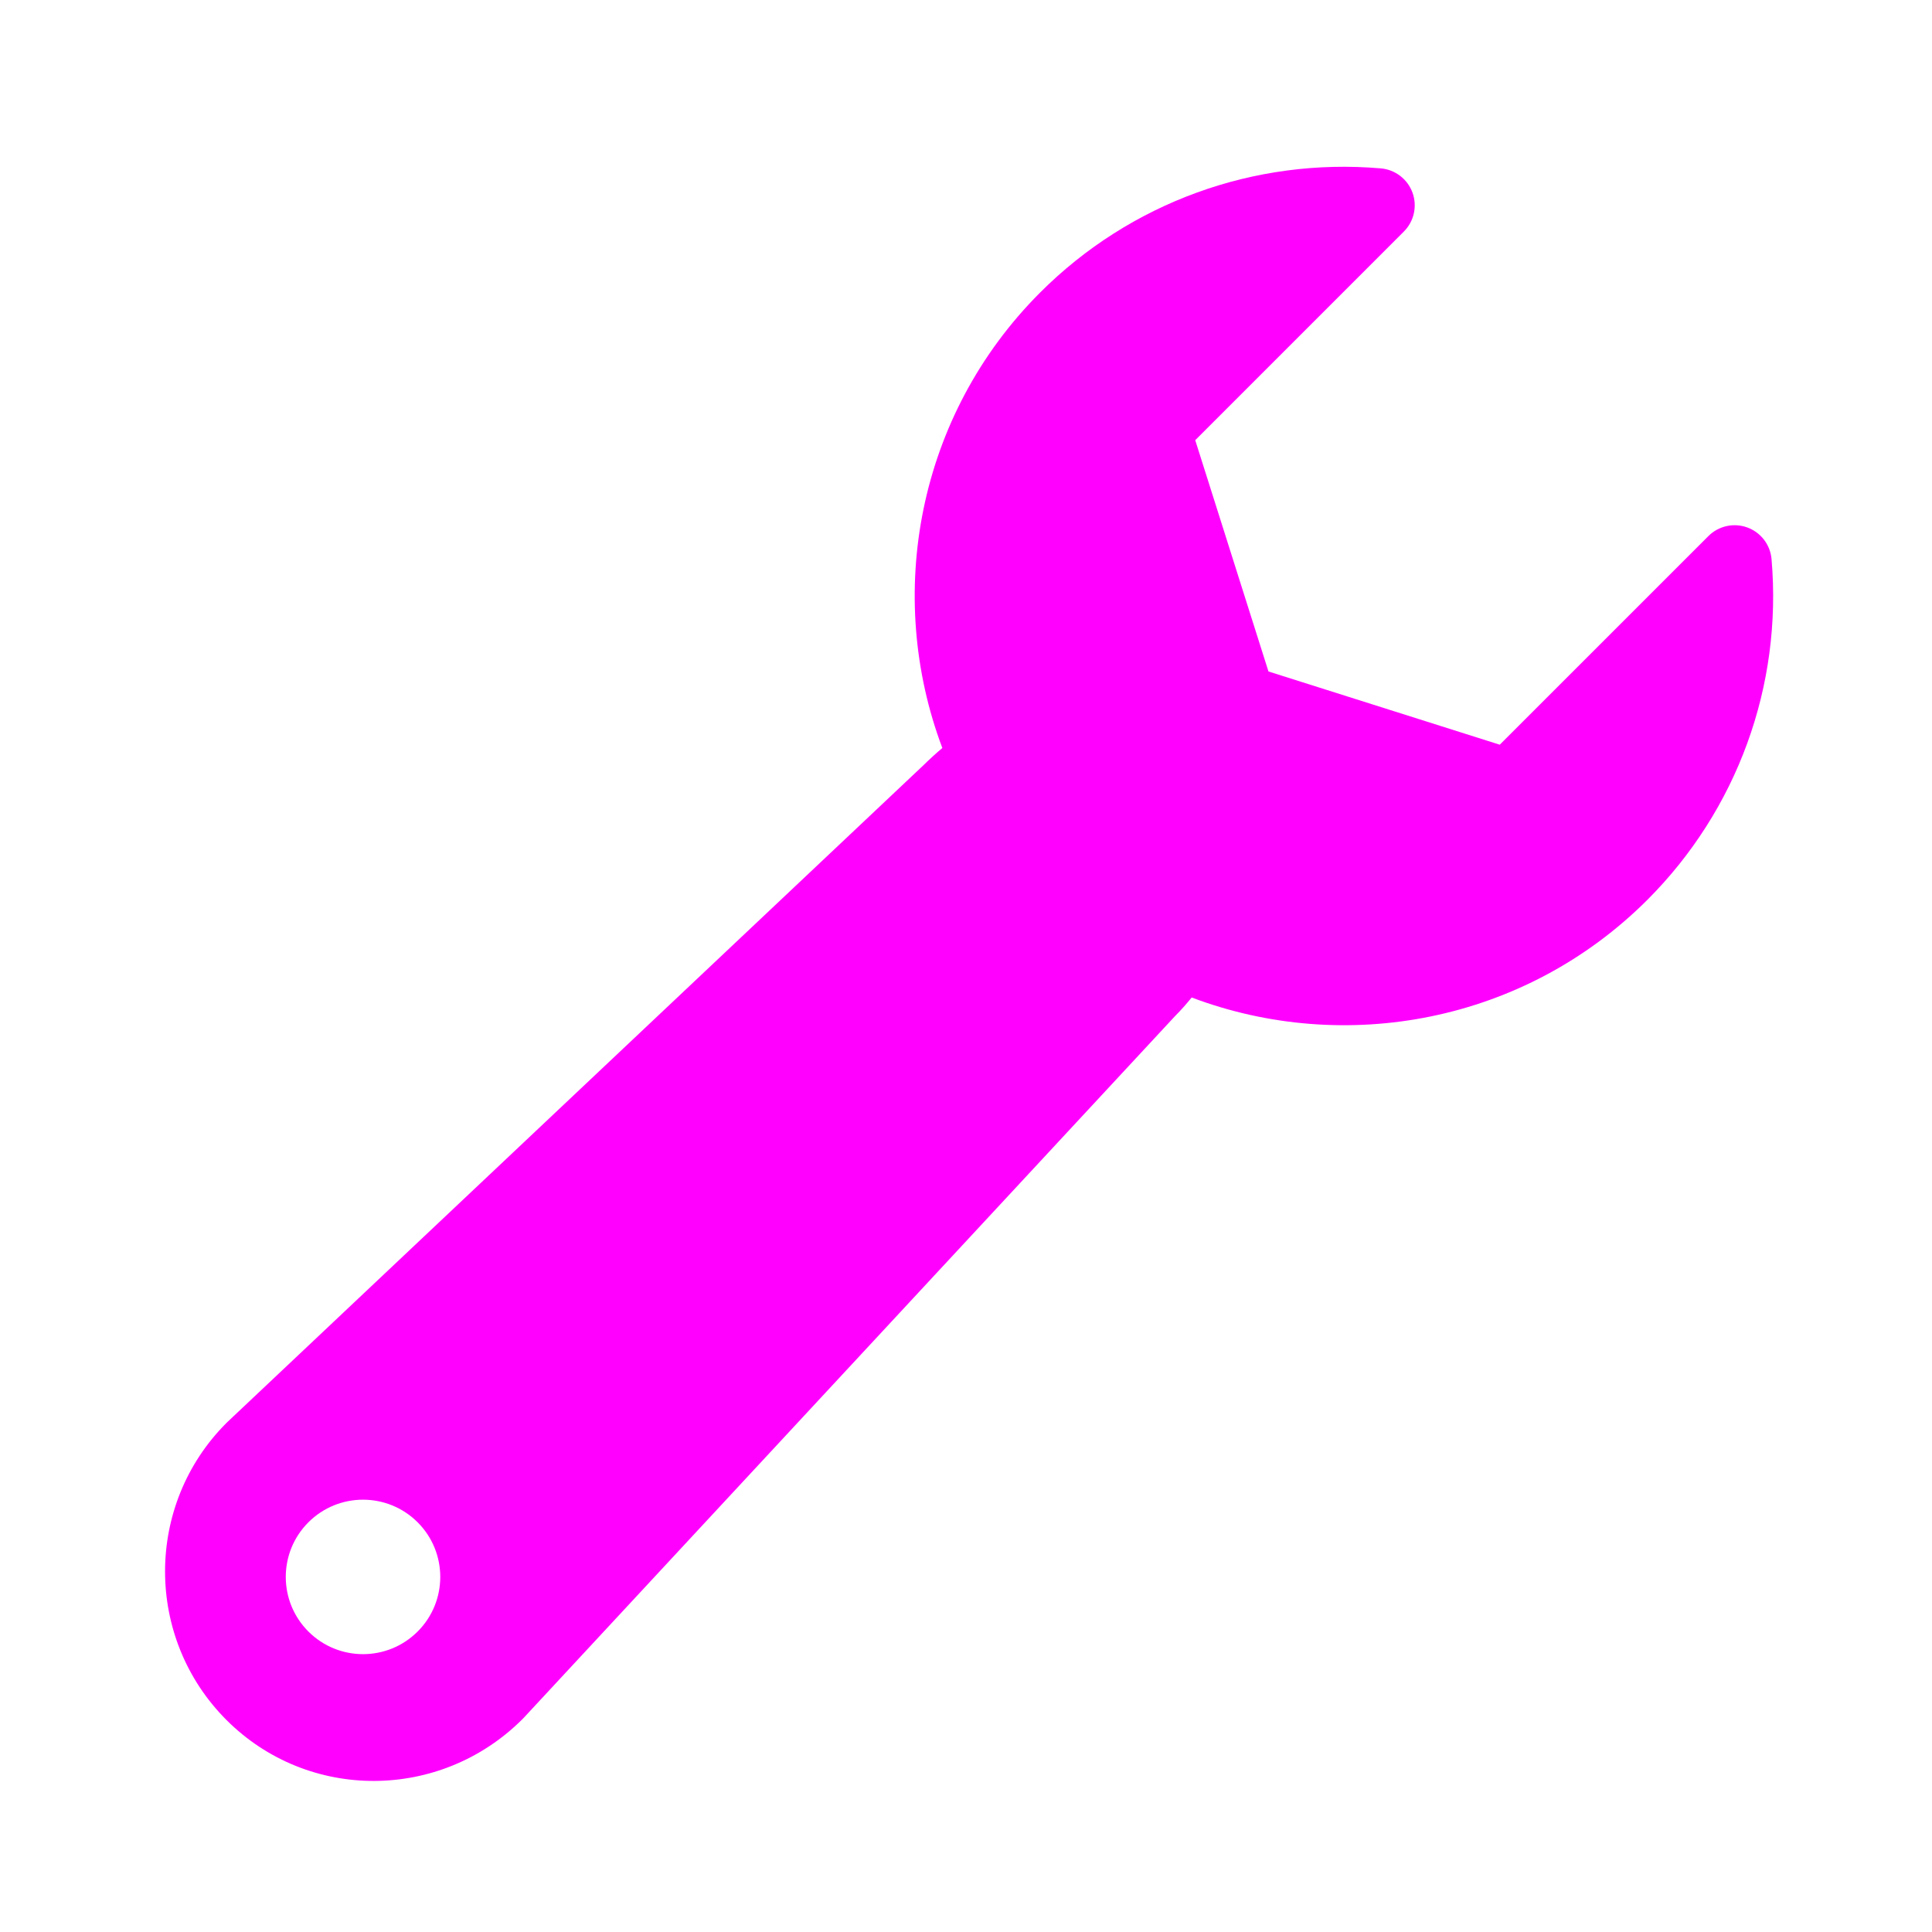 <?xml version="1.0" encoding="UTF-8" standalone="no"?>
<!-- Created with Inkscape (http://www.inkscape.org/) -->

<svg
   xmlns:dc="http://purl.org/dc/elements/1.1/"
   xmlns:cc="http://creativecommons.org/ns#"
   xmlns:rdf="http://www.w3.org/1999/02/22-rdf-syntax-ns#"
   xmlns:svg="http://www.w3.org/2000/svg"
   xmlns="http://www.w3.org/2000/svg"
   xmlns:xlink="http://www.w3.org/1999/xlink"
   xmlns:sodipodi="http://sodipodi.sourceforge.net/DTD/sodipodi-0.dtd"
   xmlns:inkscape="http://www.inkscape.org/namespaces/inkscape"
   width="200"
   height="200"
   viewBox="0 0 52.917 52.917"
   version="1.1"
   id="svg8"
   inkscape:version="0.92.4 (5da689c313, 2019-01-14)"
   sodipodi:docname="logo-3.svg">
  <defs
     id="defs2">
    <linearGradient
       id="linearGradient35380">
      <stop
         style="stop-color:#a9a9a9;stop-opacity:1;"
         offset="0"
         id="stop35382" />
      <stop
         style="stop-color:#565656;stop-opacity:1;"
         offset="1"
         id="stop35384" />
    </linearGradient>
    <linearGradient
       id="linearGradient35369">
      <stop
         style="stop-color:#ffffff;stop-opacity:1;"
         offset="0"
         id="stop35371" />
      <stop
         style="stop-color:#acacac;stop-opacity:1;"
         offset="1"
         id="stop35373" />
    </linearGradient>
    <linearGradient
       id="linearGradient25712">
      <stop
         style="stop-color:#ffffff;stop-opacity:1;"
         offset="0"
         id="stop25714" />
      <stop
         style="stop-color:#e2afff;stop-opacity:1;"
         offset="1"
         id="stop25716" />
    </linearGradient>
    <linearGradient
       id="linearGradient25706">
      <stop
         id="stop25708"
         offset="0"
         style="stop-color:#b461de;stop-opacity:1;" />
      <stop
         id="stop25710"
         offset="1"
         style="stop-color:#8e3db6;stop-opacity:1;" />
    </linearGradient>
    <linearGradient
       id="linearGradient15254">
      <stop
         id="stop15256"
         offset="0"
         style="stop-color:#2ed948;stop-opacity:1;" />
      <stop
         id="stop15258"
         offset="1"
         style="stop-color:#288237;stop-opacity:1;" />
    </linearGradient>
    <linearGradient
       id="linearGradient35616">
      <stop
         style="stop-color:#f2f2f2;stop-opacity:1;"
         offset="0"
         id="stop35618" />
      <stop
         style="stop-color:#676767;stop-opacity:1;"
         offset="1"
         id="stop35620" />
    </linearGradient>
    <linearGradient
       id="linearGradient35539">
      <stop
         style="stop-color:#f7eb7a;stop-opacity:1;"
         offset="0"
         id="stop35541" />
      <stop
         style="stop-color:#ffd100;stop-opacity:1;"
         offset="1"
         id="stop35543" />
    </linearGradient>
    <linearGradient
       id="linearGradient3755">
      <stop
         style="stop-color:#71bdf0;stop-opacity:1;"
         offset="0"
         id="stop3757" />
      <stop
         style="stop-color:#0099ff;stop-opacity:1;"
         offset="1"
         id="stop3759" />
    </linearGradient>
    <clipPath
       clipPathUnits="userSpaceOnUse"
       id="clipPath3871">
      <path
         d="m 420.542,445.274 a 169.799,169.799 0 1 1 -339.597,0 169.799,169.799 0 1 1 339.597,0 z"
         sodipodi:ry="169.79866"
         sodipodi:rx="169.79866"
         sodipodi:cy="445.2738"
         sodipodi:cx="250.74379"
         id="path3873"
         style="fill:url(#radialGradient3875);fill-opacity:1;stroke:none"
         sodipodi:type="arc" />
    </clipPath>
    <radialGradient
       inkscape:collect="always"
       xlink:href="#linearGradient3755"
       id="radialGradient3875"
       gradientUnits="userSpaceOnUse"
       gradientTransform="matrix(0.327,1.435,-1.349,0.308,634.853,-18.774)"
       cx="197.168"
       cy="372.224"
       fx="197.168"
       fy="372.224"
       r="169.799" />
    <linearGradient
       id="linearGradient3751">
      <stop
         style="stop-color:#61de74;stop-opacity:1;"
         offset="0"
         id="stop3753" />
      <stop
         style="stop-color:#3db65a;stop-opacity:1;"
         offset="1"
         id="stop3755" />
    </linearGradient>
    <linearGradient
       id="linearGradient9639">
      <stop
         id="stop9641"
         offset="0"
         style="stop-color:#ffffff;stop-opacity:1;" />
      <stop
         id="stop9643"
         offset="1"
         style="stop-color:#afffb9;stop-opacity:1;" />
    </linearGradient>
    <clipPath
       clipPathUnits="userSpaceOnUse"
       id="clipPath35468">
      <path
         transform="matrix(0.688,0,0,0.688,-1755.636,-1342.972)"
         d="m 1329.839,1683.41 a 174.514,174.514 0 1 1 -349.028,0 174.514,174.514 0 1 1 349.028,0 z"
         sodipodi:ry="174.51379"
         sodipodi:rx="174.51379"
         sodipodi:cy="1683.4099"
         sodipodi:cx="1155.3254"
         id="path35470"
         style="fill:url(#radialGradient35472);fill-opacity:1;stroke:none"
         sodipodi:type="arc" />
    </clipPath>
    <radialGradient
       inkscape:collect="always"
       xlink:href="#linearGradient35369"
       id="radialGradient35472"
       gradientUnits="userSpaceOnUse"
       gradientTransform="matrix(-0.436,1.108,-1.339,-0.527,3739.564,1227.91)"
       cx="1094.546"
       cy="1621.087"
       fx="1094.546"
       fy="1621.087"
       r="174.514" />
    <radialGradient
       inkscape:collect="always"
       xlink:href="#linearGradient25712"
       id="radialGradient4477"
       gradientUnits="userSpaceOnUse"
       gradientTransform="matrix(1.072,1.82,-1.317,0.776,-3180.033,5645.216)"
       cx="-3422.581"
       cy="-2601.059"
       fx="-3422.581"
       fy="-2601.059"
       r="244.69" />
    <radialGradient
       inkscape:collect="always"
       xlink:href="#linearGradient25706"
       id="radialGradient4479"
       gradientUnits="userSpaceOnUse"
       gradientTransform="matrix(0.605,1.446,-1.236,0.517,-4481.709,3259.766)"
       cx="-3130.185"
       cy="-2625.682"
       fx="-3130.185"
       fy="-2625.682"
       r="203.139" />
    <radialGradient
       inkscape:collect="always"
       xlink:href="#linearGradient25712"
       id="radialGradient4483"
       gradientUnits="userSpaceOnUse"
       gradientTransform="matrix(1.072,1.82,-1.317,0.776,-3180.033,5645.216)"
       cx="-3422.581"
       cy="-2601.059"
       fx="-3422.581"
       fy="-2601.059"
       r="244.69" />
    <radialGradient
       inkscape:collect="always"
       xlink:href="#linearGradient25706"
       id="radialGradient4485"
       gradientUnits="userSpaceOnUse"
       gradientTransform="matrix(0.605,1.446,-1.236,0.517,-4481.709,3259.766)"
       cx="-3130.185"
       cy="-2625.682"
       fx="-3130.185"
       fy="-2625.682"
       r="203.139" />
    <radialGradient
       inkscape:collect="always"
       xlink:href="#linearGradient35380"
       id="radialGradient4505"
       gradientUnits="userSpaceOnUse"
       gradientTransform="matrix(0.212,-1.712,2.077,0.258,-382.975,-1494.18)"
       cx="-837.651"
       cy="-133.599"
       fx="-837.651"
       fy="-133.599"
       r="24.698" />
    <clipPath
       clipPathUnits="userSpaceOnUse"
       id="clipPath4180">
      <path
         inkscape:connector-curvature="0"
         id="path4182"
         d="m 63.592,993.948 c 7.182,-0.168 10.217,8.019 16.586,10.092 6.256,2.317 11.343,6.84 17.358,9.36 4.292,0.565 15.912,5.08 8.234,9.478 -6.143,2.4 -11.675,5.696 -17.063,9.715 -4.466,4.143 -10.581,5.804 -14.402,10.744 -4.845,4.068 -11.878,4.887 -16.665,0.179 -5.846,-2.817 -10.495,-8.353 -17.313,-9.163 -4.471,-5.005 -12.621,-4.261 -16.388,-9.486 -3.609,-2.245 -6.892,-7.264 -0.85,-8.831 5.004,-7.43 14.187,-8.936 21.492,-13.562 5.834,-2.577 10.922,-6.595 17.314,-7.902 l 0.853,-0.301 0.845,-0.322 0,0 z"
         style="fill:none;fill-rule:evenodd;stroke:#893803;stroke-width:1px;stroke-linecap:butt;stroke-linejoin:miter;stroke-opacity:1" />
    </clipPath>
    <clipPath
       clipPathUnits="userSpaceOnUse"
       id="clipPath4186">
      <path
         inkscape:connector-curvature="0"
         id="path4188"
         d="m 63.592,993.948 c 7.182,-0.168 10.217,8.019 16.586,10.092 6.256,2.317 11.343,6.84 17.358,9.36 4.292,0.565 15.912,5.08 8.234,9.478 -6.143,2.4 -11.675,5.696 -17.063,9.715 -4.466,4.143 -10.581,5.804 -14.402,10.744 -4.845,4.068 -11.878,4.887 -16.665,0.179 -5.846,-2.817 -10.495,-8.353 -17.313,-9.163 -4.471,-5.005 -12.621,-4.261 -16.388,-9.486 -3.609,-2.245 -6.892,-7.264 -0.85,-8.831 5.004,-7.43 14.187,-8.936 21.492,-13.562 5.834,-2.577 10.922,-6.595 17.314,-7.902 l 0.853,-0.301 0.845,-0.322 0,0 z"
         style="fill:none;fill-rule:evenodd;stroke:#893803;stroke-width:1px;stroke-linecap:butt;stroke-linejoin:miter;stroke-opacity:1" />
    </clipPath>
    <clipPath
       clipPathUnits="userSpaceOnUse"
       id="clipPath4194">
      <path
         inkscape:connector-curvature="0"
         id="path4196"
         d="m 63.592,993.948 c 7.182,-0.168 10.217,8.019 16.586,10.092 6.256,2.317 11.343,6.84 17.358,9.36 4.292,0.565 15.912,5.08 8.234,9.478 -6.143,2.4 -11.675,5.696 -17.063,9.715 -4.466,4.143 -10.581,5.804 -14.402,10.744 -4.845,4.068 -11.878,4.887 -16.665,0.179 -5.846,-2.817 -10.495,-8.353 -17.313,-9.163 -4.471,-5.005 -12.621,-4.261 -16.388,-9.486 -3.609,-2.245 -6.892,-7.264 -0.85,-8.831 5.004,-7.43 14.187,-8.936 21.492,-13.562 5.834,-2.577 10.922,-6.595 17.314,-7.902 l 0.853,-0.301 0.845,-0.322 0,0 z"
         style="fill:none;fill-rule:evenodd;stroke:#893803;stroke-width:1px;stroke-linecap:butt;stroke-linejoin:miter;stroke-opacity:1" />
    </clipPath>
    <clipPath
       clipPathUnits="userSpaceOnUse"
       id="clipPath4195">
      <path
         inkscape:connector-curvature="0"
         id="path4197"
         d="m 63.592,993.948 c 7.182,-0.168 10.217,8.019 16.586,10.092 6.256,2.317 11.343,6.84 17.358,9.36 4.292,0.565 15.912,5.08 8.234,9.478 -6.143,2.4 -11.675,5.696 -17.063,9.715 -4.466,4.143 -10.581,5.804 -14.402,10.744 -4.845,4.068 -11.878,4.887 -16.665,0.179 -5.846,-2.817 -10.495,-8.353 -17.313,-9.163 -4.471,-5.005 -12.621,-4.261 -16.388,-9.486 -3.609,-2.245 -6.892,-7.264 -0.85,-8.831 5.004,-7.43 14.187,-8.936 21.492,-13.562 5.834,-2.577 10.922,-6.595 17.314,-7.902 l 0.853,-0.301 0.845,-0.322 0,0 z"
         style="fill:none;fill-rule:evenodd;stroke:#893803;stroke-width:2;stroke-linecap:round;stroke-linejoin:round;stroke-miterlimit:4;stroke-dasharray:none;stroke-opacity:1" />
    </clipPath>
  </defs>
  <sodipodi:namedview
     id="base"
     pagecolor="#ffffff"
     bordercolor="#666666"
     borderopacity="1.0"
     inkscape:pageopacity="0.0"
     inkscape:pageshadow="2"
     inkscape:zoom="2.2960843"
     inkscape:cx="129.47298"
     inkscape:cy="143.21109"
     inkscape:document-units="px"
     inkscape:current-layer="layer1"
     showgrid="false"
     units="px"
     inkscape:window-width="1781"
     inkscape:window-height="1082"
     inkscape:window-x="2431"
     inkscape:window-y="193"
     inkscape:window-maximized="0"
     showguides="false">
    <inkscape:grid
       type="xygrid"
       id="grid912" />
  </sodipodi:namedview>
  <g
     inkscape:label="Layer 1"
     inkscape:groupmode="layer"
     id="layer1"
     transform="translate(0,-244.083)">
    <g
       transform="matrix(1.097,0,0,1.097,0.133,-857.44)"
       id="layer1-4"
       inkscape:label="Layer 1"
       style="fill:#ff00ff;stroke:none">
      <g
         style="fill:#ff00ff;stroke:none;stroke-width:11.95;stroke-linecap:round;stroke-linejoin:round;stroke-miterlimit:4;stroke-dasharray:none;stroke-opacity:1"
         transform="matrix(0.084,0,0,0.084,3.924,1008.287)"
         id="g82">
        <g
           style="fill:#ff00ff;stroke:none;stroke-width:11.95;stroke-linecap:round;stroke-linejoin:round;stroke-miterlimit:4;stroke-dasharray:none;stroke-opacity:1"
           id="g26">
          <path
             style="fill:#ff00ff;stroke:none;stroke-width:11.95;stroke-linecap:round;stroke-linejoin:round;stroke-miterlimit:4;stroke-dasharray:none;stroke-opacity:1"
             inkscape:connector-curvature="0"
             d="m 478.409,116.617 c -0.368,-4.271 -3.181,-7.94 -7.2,-9.403 -4.029,-1.472 -8.539,-0.47 -11.57,2.556 l -62.015,62.011 -68.749,-21.768 -21.768,-68.748 62.016,-62.016 c 3.035,-3.032 4.025,-7.543 2.563,-11.565 -1.477,-4.03 -5.137,-6.837 -9.417,-7.207 -37.663,-3.245 -74.566,10.202 -101.247,36.887 -36.542,36.545 -46.219,89.911 -29.083,135.399 -1.873,1.578 -3.721,3.25 -5.544,5.053 L 19.386,373.152 c -0.073,0.071 -0.145,0.149 -0.224,0.219 -24.345,24.346 -24.345,63.959 0,88.309 24.349,24.344 63.672,24.048 88.013,-0.298 0.105,-0.098 0.201,-0.196 0.297,-0.305 L 301.104,252.456 c 1.765,-1.773 3.404,-3.628 4.949,-5.532 45.5,17.167 98.9,7.513 135.474,-29.056 26.675,-26.687 40.131,-63.593 36.882,-101.251 z M 75.98,435.38 c -8.971,8.969 -23.5,8.963 -32.47,0 -8.967,-8.961 -8.967,-23.502 0,-32.466 8.97,-8.963 23.499,-8.963 32.47,0 8.967,8.964 8.967,23.505 0,32.466 z"
             id="path24" />
        </g>
        <g
           style="fill:#ff00ff;stroke:none;stroke-width:11.95;stroke-linecap:round;stroke-linejoin:round;stroke-miterlimit:4;stroke-dasharray:none;stroke-opacity:1"
           id="g28" />
        <g
           style="fill:#ff00ff;stroke:none;stroke-width:11.95;stroke-linecap:round;stroke-linejoin:round;stroke-miterlimit:4;stroke-dasharray:none;stroke-opacity:1"
           id="g30" />
        <g
           style="fill:#ff00ff;stroke:none;stroke-width:11.95;stroke-linecap:round;stroke-linejoin:round;stroke-miterlimit:4;stroke-dasharray:none;stroke-opacity:1"
           id="g32" />
        <g
           style="fill:#ff00ff;stroke:none;stroke-width:11.95;stroke-linecap:round;stroke-linejoin:round;stroke-miterlimit:4;stroke-dasharray:none;stroke-opacity:1"
           id="g34" />
        <g
           style="fill:#ff00ff;stroke:none;stroke-width:11.95;stroke-linecap:round;stroke-linejoin:round;stroke-miterlimit:4;stroke-dasharray:none;stroke-opacity:1"
           id="g36" />
        <g
           style="fill:#ff00ff;stroke:none;stroke-width:11.95;stroke-linecap:round;stroke-linejoin:round;stroke-miterlimit:4;stroke-dasharray:none;stroke-opacity:1"
           id="g38" />
        <g
           style="fill:#ff00ff;stroke:none;stroke-width:11.95;stroke-linecap:round;stroke-linejoin:round;stroke-miterlimit:4;stroke-dasharray:none;stroke-opacity:1"
           id="g40" />
        <g
           style="fill:#ff00ff;stroke:none;stroke-width:11.95;stroke-linecap:round;stroke-linejoin:round;stroke-miterlimit:4;stroke-dasharray:none;stroke-opacity:1"
           id="g42" />
        <g
           style="fill:#ff00ff;stroke:none;stroke-width:11.95;stroke-linecap:round;stroke-linejoin:round;stroke-miterlimit:4;stroke-dasharray:none;stroke-opacity:1"
           id="g44" />
        <g
           style="fill:#ff00ff;stroke:none;stroke-width:11.95;stroke-linecap:round;stroke-linejoin:round;stroke-miterlimit:4;stroke-dasharray:none;stroke-opacity:1"
           id="g46" />
        <g
           style="fill:#ff00ff;stroke:none;stroke-width:11.95;stroke-linecap:round;stroke-linejoin:round;stroke-miterlimit:4;stroke-dasharray:none;stroke-opacity:1"
           id="g48" />
        <g
           style="fill:#ff00ff;stroke:none;stroke-width:11.95;stroke-linecap:round;stroke-linejoin:round;stroke-miterlimit:4;stroke-dasharray:none;stroke-opacity:1"
           id="g50" />
        <g
           style="fill:#ff00ff;stroke:none;stroke-width:11.95;stroke-linecap:round;stroke-linejoin:round;stroke-miterlimit:4;stroke-dasharray:none;stroke-opacity:1"
           id="g52" />
        <g
           style="fill:#ff00ff;stroke:none;stroke-width:11.95;stroke-linecap:round;stroke-linejoin:round;stroke-miterlimit:4;stroke-dasharray:none;stroke-opacity:1"
           id="g54" />
        <g
           style="fill:#ff00ff;stroke:none;stroke-width:11.95;stroke-linecap:round;stroke-linejoin:round;stroke-miterlimit:4;stroke-dasharray:none;stroke-opacity:1"
           id="g56" />
      </g>
      <g
         transform="matrix(0.059,0,0,0.059,0.509,1004.033)"
         id="g838"
         style="fill:#ff00ff;stroke:none" />
      <g
         transform="matrix(0.059,0,0,0.059,0.509,1004.033)"
         id="g840"
         style="fill:#ff00ff;stroke:none" />
      <g
         transform="matrix(0.059,0,0,0.059,0.509,1004.033)"
         id="g842"
         style="fill:#ff00ff;stroke:none" />
      <g
         transform="matrix(0.059,0,0,0.059,0.509,1004.033)"
         id="g844"
         style="fill:#ff00ff;stroke:none" />
      <g
         transform="matrix(0.059,0,0,0.059,0.509,1004.033)"
         id="g846"
         style="fill:#ff00ff;stroke:none" />
      <g
         transform="matrix(0.059,0,0,0.059,0.509,1004.033)"
         id="g848"
         style="fill:#ff00ff;stroke:none" />
      <g
         transform="matrix(0.059,0,0,0.059,0.509,1004.033)"
         id="g850"
         style="fill:#ff00ff;stroke:none" />
      <g
         transform="matrix(0.059,0,0,0.059,0.509,1004.033)"
         id="g852"
         style="fill:#ff00ff;stroke:none" />
      <g
         transform="matrix(0.059,0,0,0.059,0.509,1004.033)"
         id="g854"
         style="fill:#ff00ff;stroke:none" />
      <g
         transform="matrix(0.059,0,0,0.059,0.509,1004.033)"
         id="g856"
         style="fill:#ff00ff;stroke:none" />
      <g
         transform="matrix(0.059,0,0,0.059,0.509,1004.033)"
         id="g858"
         style="fill:#ff00ff;stroke:none" />
      <g
         transform="matrix(0.059,0,0,0.059,0.509,1004.033)"
         id="g860"
         style="fill:#ff00ff;stroke:none" />
      <g
         transform="matrix(0.059,0,0,0.059,0.509,1004.033)"
         id="g862"
         style="fill:#ff00ff;stroke:none" />
      <g
         transform="matrix(0.059,0,0,0.059,0.509,1004.033)"
         id="g864"
         style="fill:#ff00ff;stroke:none" />
      <g
         transform="matrix(0.059,0,0,0.059,0.509,1004.033)"
         id="g866"
         style="fill:#ff00ff;stroke:none" />
    </g>
  </g>
</svg>
